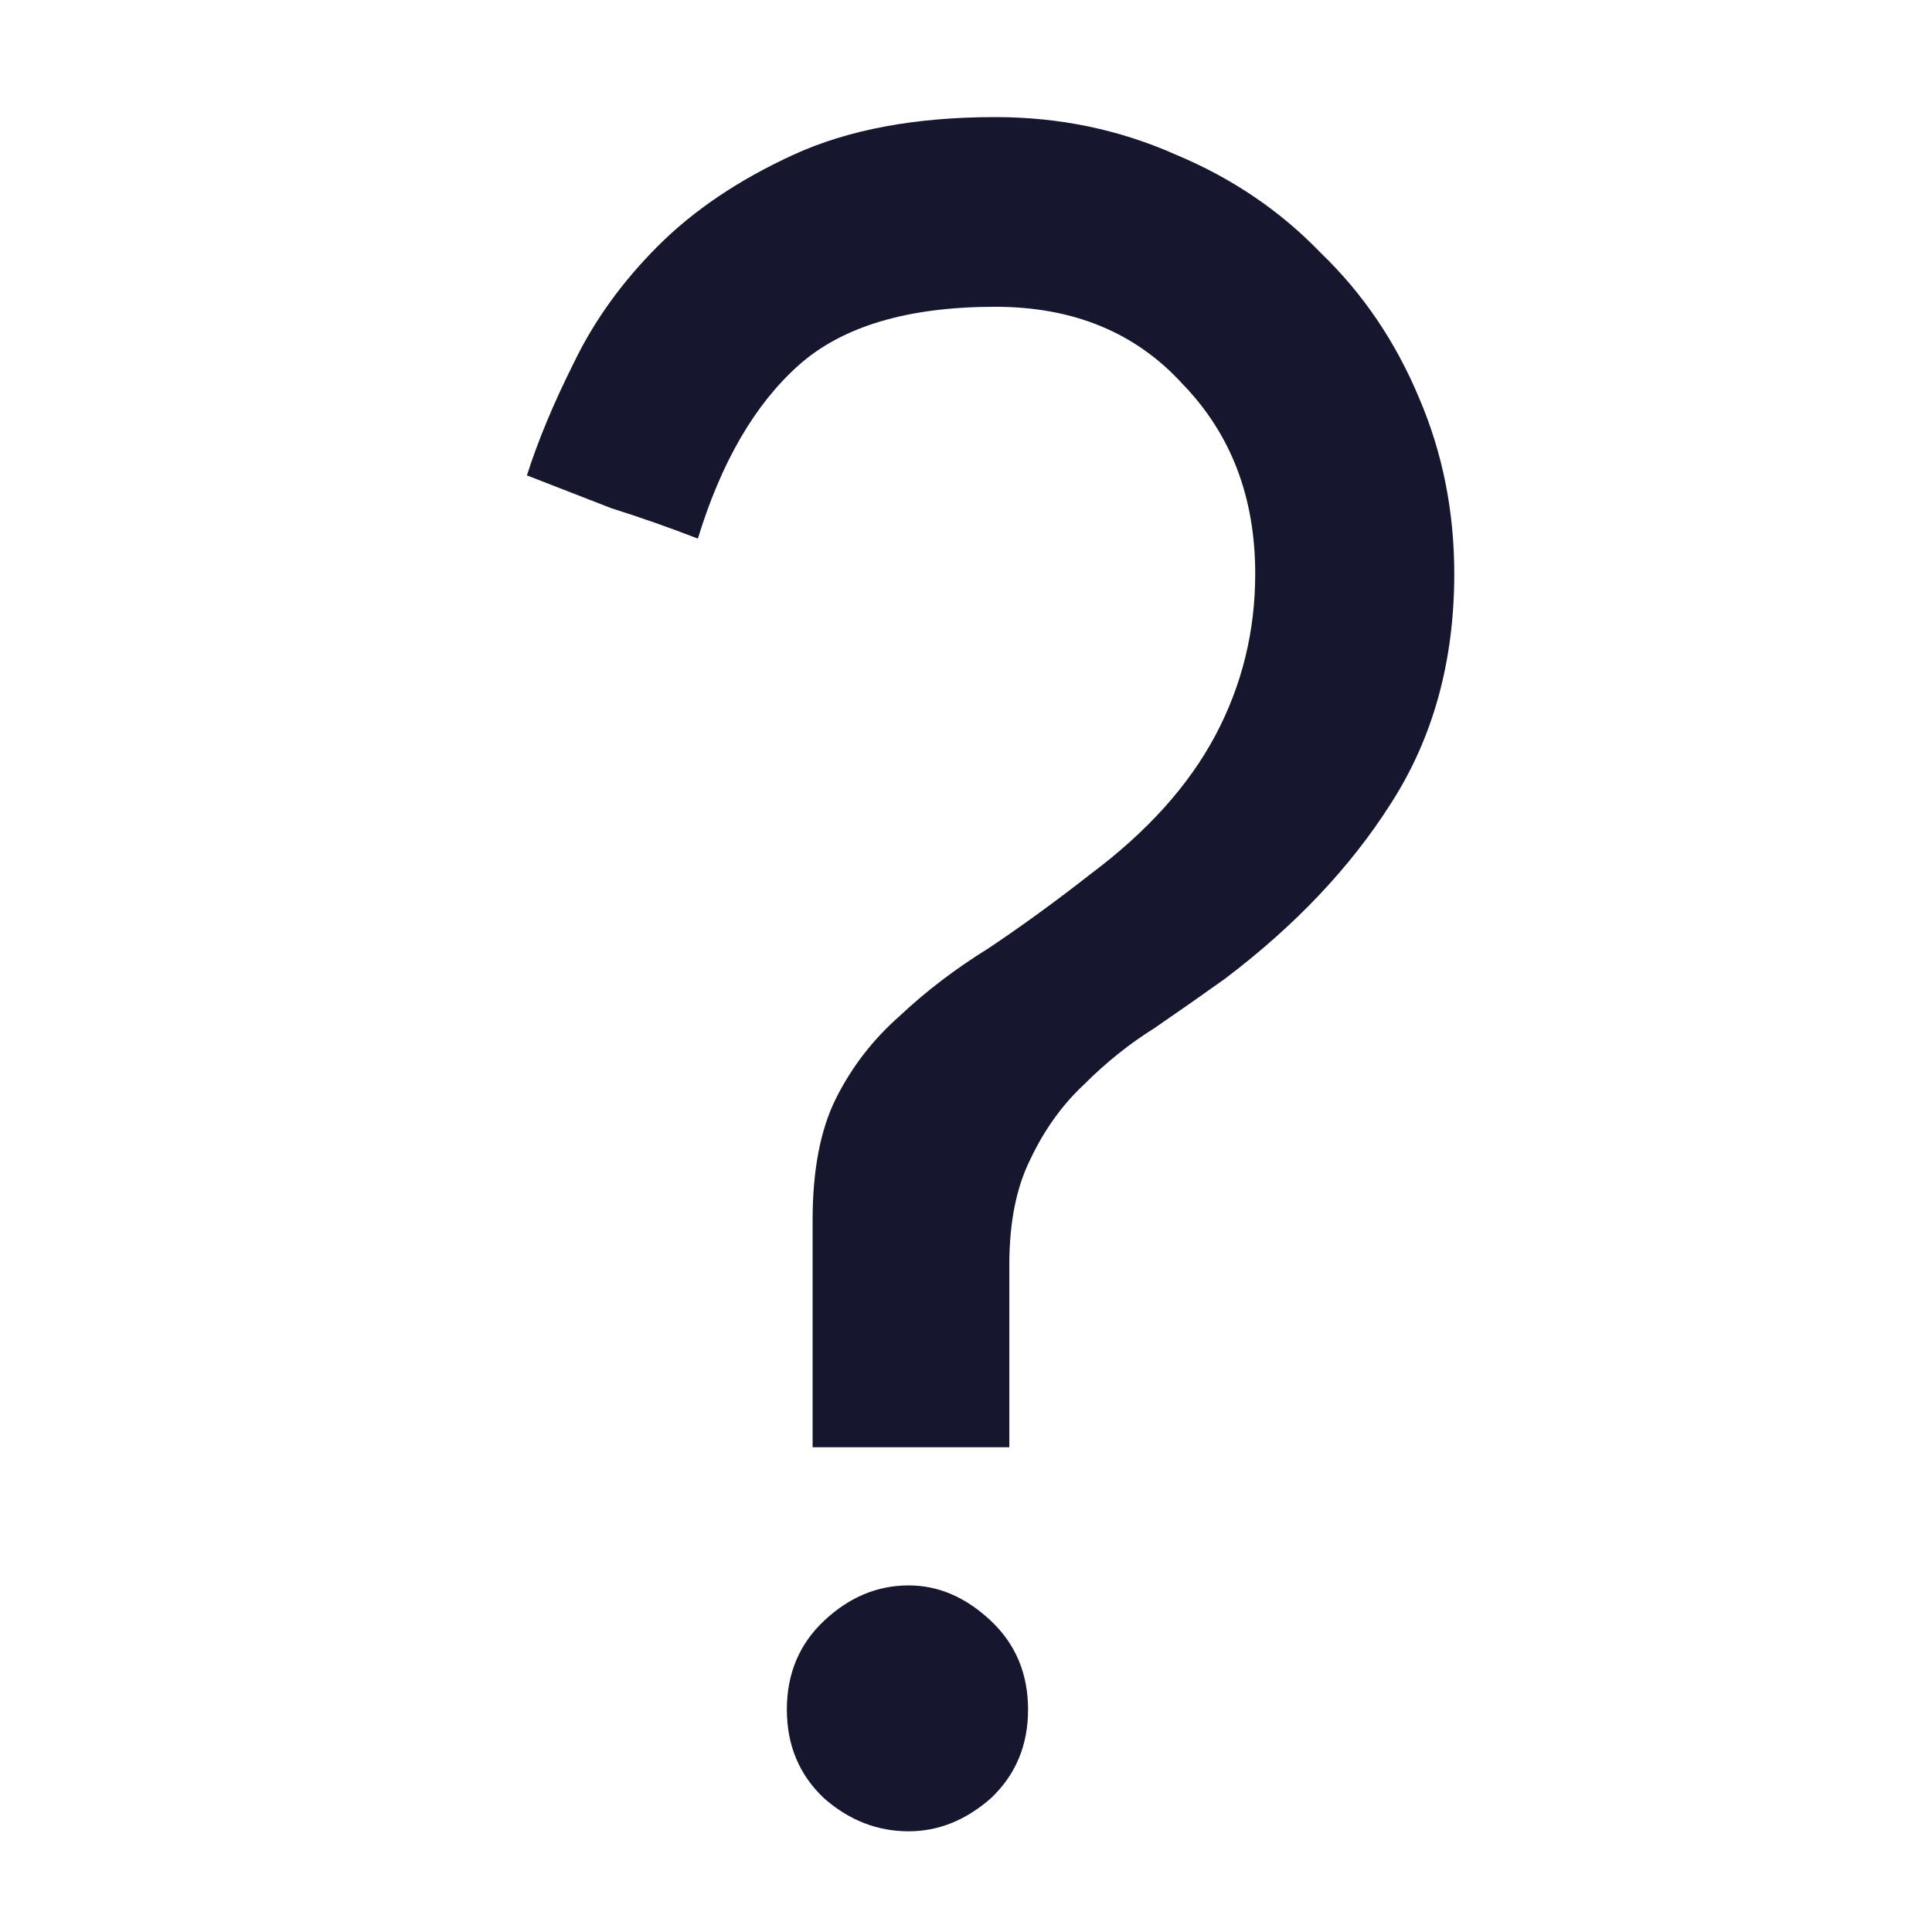 <svg width="33" height="33" viewBox="0 0 33 33" fill="none" xmlns="http://www.w3.org/2000/svg">
<path d="M11.92 9.2C11.44 9.013 10.947 8.84 10.44 8.68C9.96 8.493 9.48 8.307 9 8.12C9.187 7.533 9.453 6.893 9.8 6.2C10.147 5.48 10.627 4.813 11.24 4.2C11.853 3.587 12.627 3.067 13.56 2.64C14.493 2.213 15.64 2 17 2C18.093 2 19.12 2.213 20.08 2.64C21.04 3.04 21.867 3.6 22.56 4.32C23.28 5.013 23.84 5.84 24.24 6.8C24.64 7.733 24.84 8.733 24.84 9.8C24.84 11.293 24.48 12.6 23.76 13.72C23.067 14.813 22.12 15.813 20.92 16.72C20.547 16.987 20.147 17.267 19.72 17.56C19.293 17.827 18.893 18.147 18.52 18.52C18.147 18.867 17.84 19.293 17.6 19.8C17.36 20.28 17.24 20.88 17.24 21.6V24.72H13.88V20.84C13.88 19.987 14.013 19.293 14.28 18.76C14.547 18.227 14.907 17.76 15.36 17.36C15.813 16.933 16.32 16.547 16.88 16.2C17.44 15.827 18.027 15.4 18.64 14.92C19.6 14.2 20.307 13.413 20.76 12.56C21.213 11.707 21.44 10.787 21.44 9.8C21.44 8.493 21.027 7.413 20.2 6.56C19.4 5.68 18.333 5.24 17 5.24C15.507 5.24 14.387 5.573 13.64 6.24C12.893 6.907 12.32 7.893 11.92 9.2ZM15.52 31.28C14.987 31.28 14.507 31.093 14.08 30.72C13.653 30.32 13.44 29.813 13.44 29.2C13.44 28.587 13.653 28.08 14.08 27.68C14.507 27.28 14.987 27.08 15.52 27.08C16.027 27.08 16.493 27.28 16.92 27.68C17.347 28.08 17.56 28.587 17.56 29.2C17.56 29.813 17.347 30.32 16.92 30.72C16.493 31.093 16.027 31.28 15.52 31.28Z" fill="#16162E"/>
</svg>
